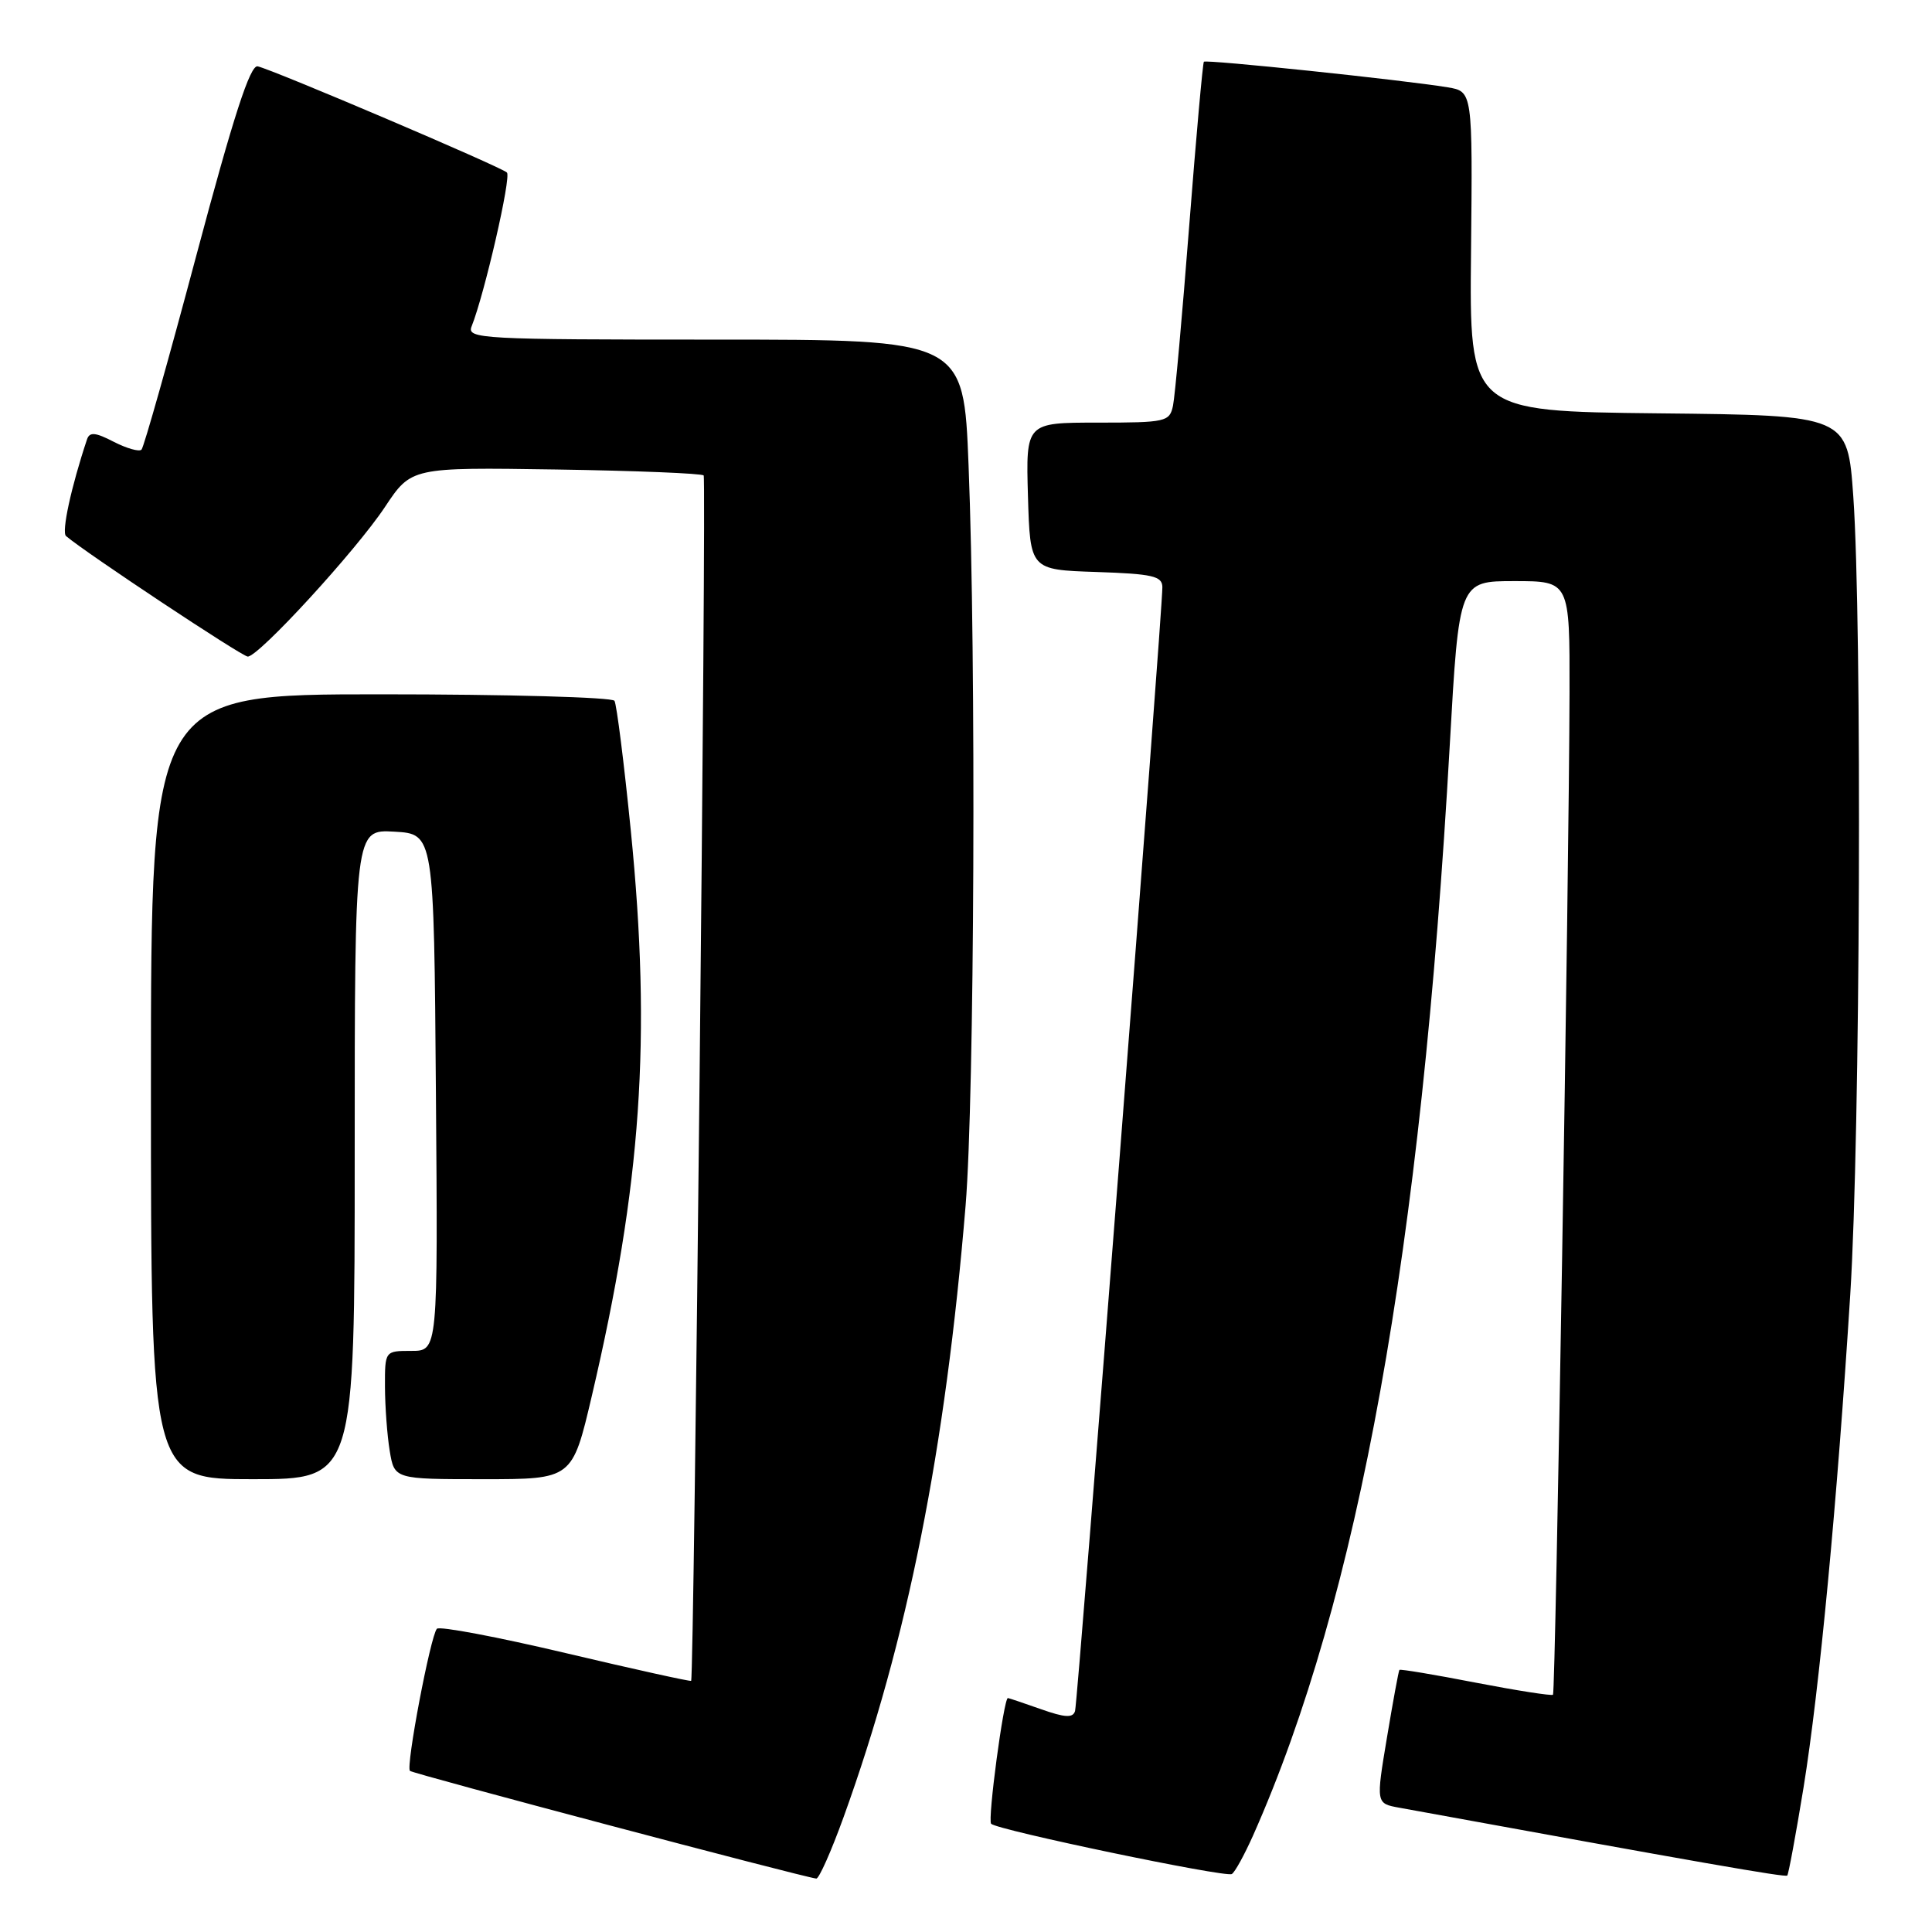 <?xml version="1.0" encoding="UTF-8" standalone="no"?>
<!DOCTYPE svg PUBLIC "-//W3C//DTD SVG 1.1//EN" "http://www.w3.org/Graphics/SVG/1.1/DTD/svg11.dtd" >
<svg xmlns="http://www.w3.org/2000/svg" xmlns:xlink="http://www.w3.org/1999/xlink" version="1.1" viewBox="0 0 256 256">
 <g >
 <path fill="currentColor"
d=" M 111.79 240.75 C 120.25 217.34 125.27 192.15 127.95 159.70 C 129.12 145.42 129.36 87.35 128.34 61.66 C 127.69 45.00 127.69 45.00 94.74 45.00 C 63.75 45.00 61.83 44.90 62.49 43.25 C 64.20 38.97 67.77 23.44 67.17 22.86 C 66.38 22.10 36.12 9.21 34.14 8.79 C 33.15 8.58 30.94 15.38 26.04 33.76 C 22.34 47.65 19.06 59.27 18.75 59.58 C 18.44 59.89 16.79 59.42 15.07 58.54 C 12.64 57.28 11.87 57.21 11.53 58.22 C 9.43 64.51 8.13 70.51 8.75 71.03 C 11.41 73.29 32.08 87.00 32.83 87.00 C 34.29 87.00 47.16 72.97 51.00 67.19 C 54.50 61.92 54.50 61.92 73.67 62.21 C 84.21 62.37 93.02 62.73 93.24 63.00 C 93.62 63.46 91.97 222.24 91.58 222.72 C 91.48 222.83 84.00 221.18 74.95 219.04 C 65.90 216.90 58.23 215.45 57.89 215.82 C 57.04 216.77 53.75 234.09 54.32 234.65 C 54.70 235.03 106.14 248.66 108.16 248.92 C 108.52 248.96 110.15 245.29 111.79 240.75 Z  M 166.04 243.21 C 180.03 211.72 188.32 165.75 192.10 98.75 C 193.33 77.00 193.33 77.00 200.66 77.00 C 208.00 77.00 208.00 77.00 207.97 91.75 C 207.92 115.62 206.12 224.21 205.78 224.56 C 205.60 224.73 200.99 224.01 195.54 222.96 C 190.09 221.90 185.54 221.14 185.43 221.27 C 185.32 221.40 184.58 225.43 183.78 230.23 C 182.32 238.97 182.32 238.97 185.41 239.53 C 225.40 246.83 236.55 248.78 236.82 248.52 C 236.99 248.34 237.96 243.09 238.98 236.85 C 241.08 223.87 243.43 199.09 245.17 171.50 C 246.50 150.45 246.75 82.54 245.57 65.77 C 244.81 55.03 244.81 55.03 219.76 54.77 C 194.70 54.50 194.70 54.50 194.92 33.31 C 195.13 12.12 195.13 12.12 191.82 11.57 C 185.88 10.59 159.81 7.86 159.52 8.18 C 159.37 8.36 158.49 18.17 157.57 30.00 C 156.65 41.83 155.69 52.51 155.43 53.75 C 154.98 55.89 154.51 56.00 145.44 56.00 C 135.93 56.00 135.93 56.00 136.21 65.75 C 136.50 75.50 136.50 75.50 145.25 75.79 C 152.72 76.04 154.00 76.33 154.02 77.79 C 154.06 80.84 142.82 225.46 142.45 226.72 C 142.17 227.66 141.11 227.60 137.92 226.47 C 135.62 225.66 133.66 225.00 133.55 225.00 C 133.00 225.00 130.84 241.17 131.33 241.66 C 132.17 242.50 162.36 248.80 163.22 248.32 C 163.62 248.10 164.88 245.80 166.04 243.21 Z  M 47.00 152.95 C 47.00 109.90 47.00 109.90 52.25 110.20 C 57.50 110.50 57.50 110.50 57.76 144.75 C 58.03 179.00 58.03 179.00 54.51 179.00 C 51.00 179.00 51.00 179.00 51.01 183.75 C 51.02 186.36 51.30 190.19 51.64 192.25 C 52.26 196.00 52.26 196.00 64.05 196.00 C 75.83 196.00 75.83 196.00 78.41 185.01 C 85.00 156.90 86.33 137.61 83.59 110.11 C 82.69 101.10 81.71 93.34 81.42 92.86 C 81.12 92.39 67.18 92.00 50.44 92.00 C 20.00 92.00 20.00 92.00 20.00 144.00 C 20.00 196.00 20.00 196.00 33.50 196.00 C 47.00 196.00 47.00 196.00 47.00 152.95 Z "/>
</g>
</svg>